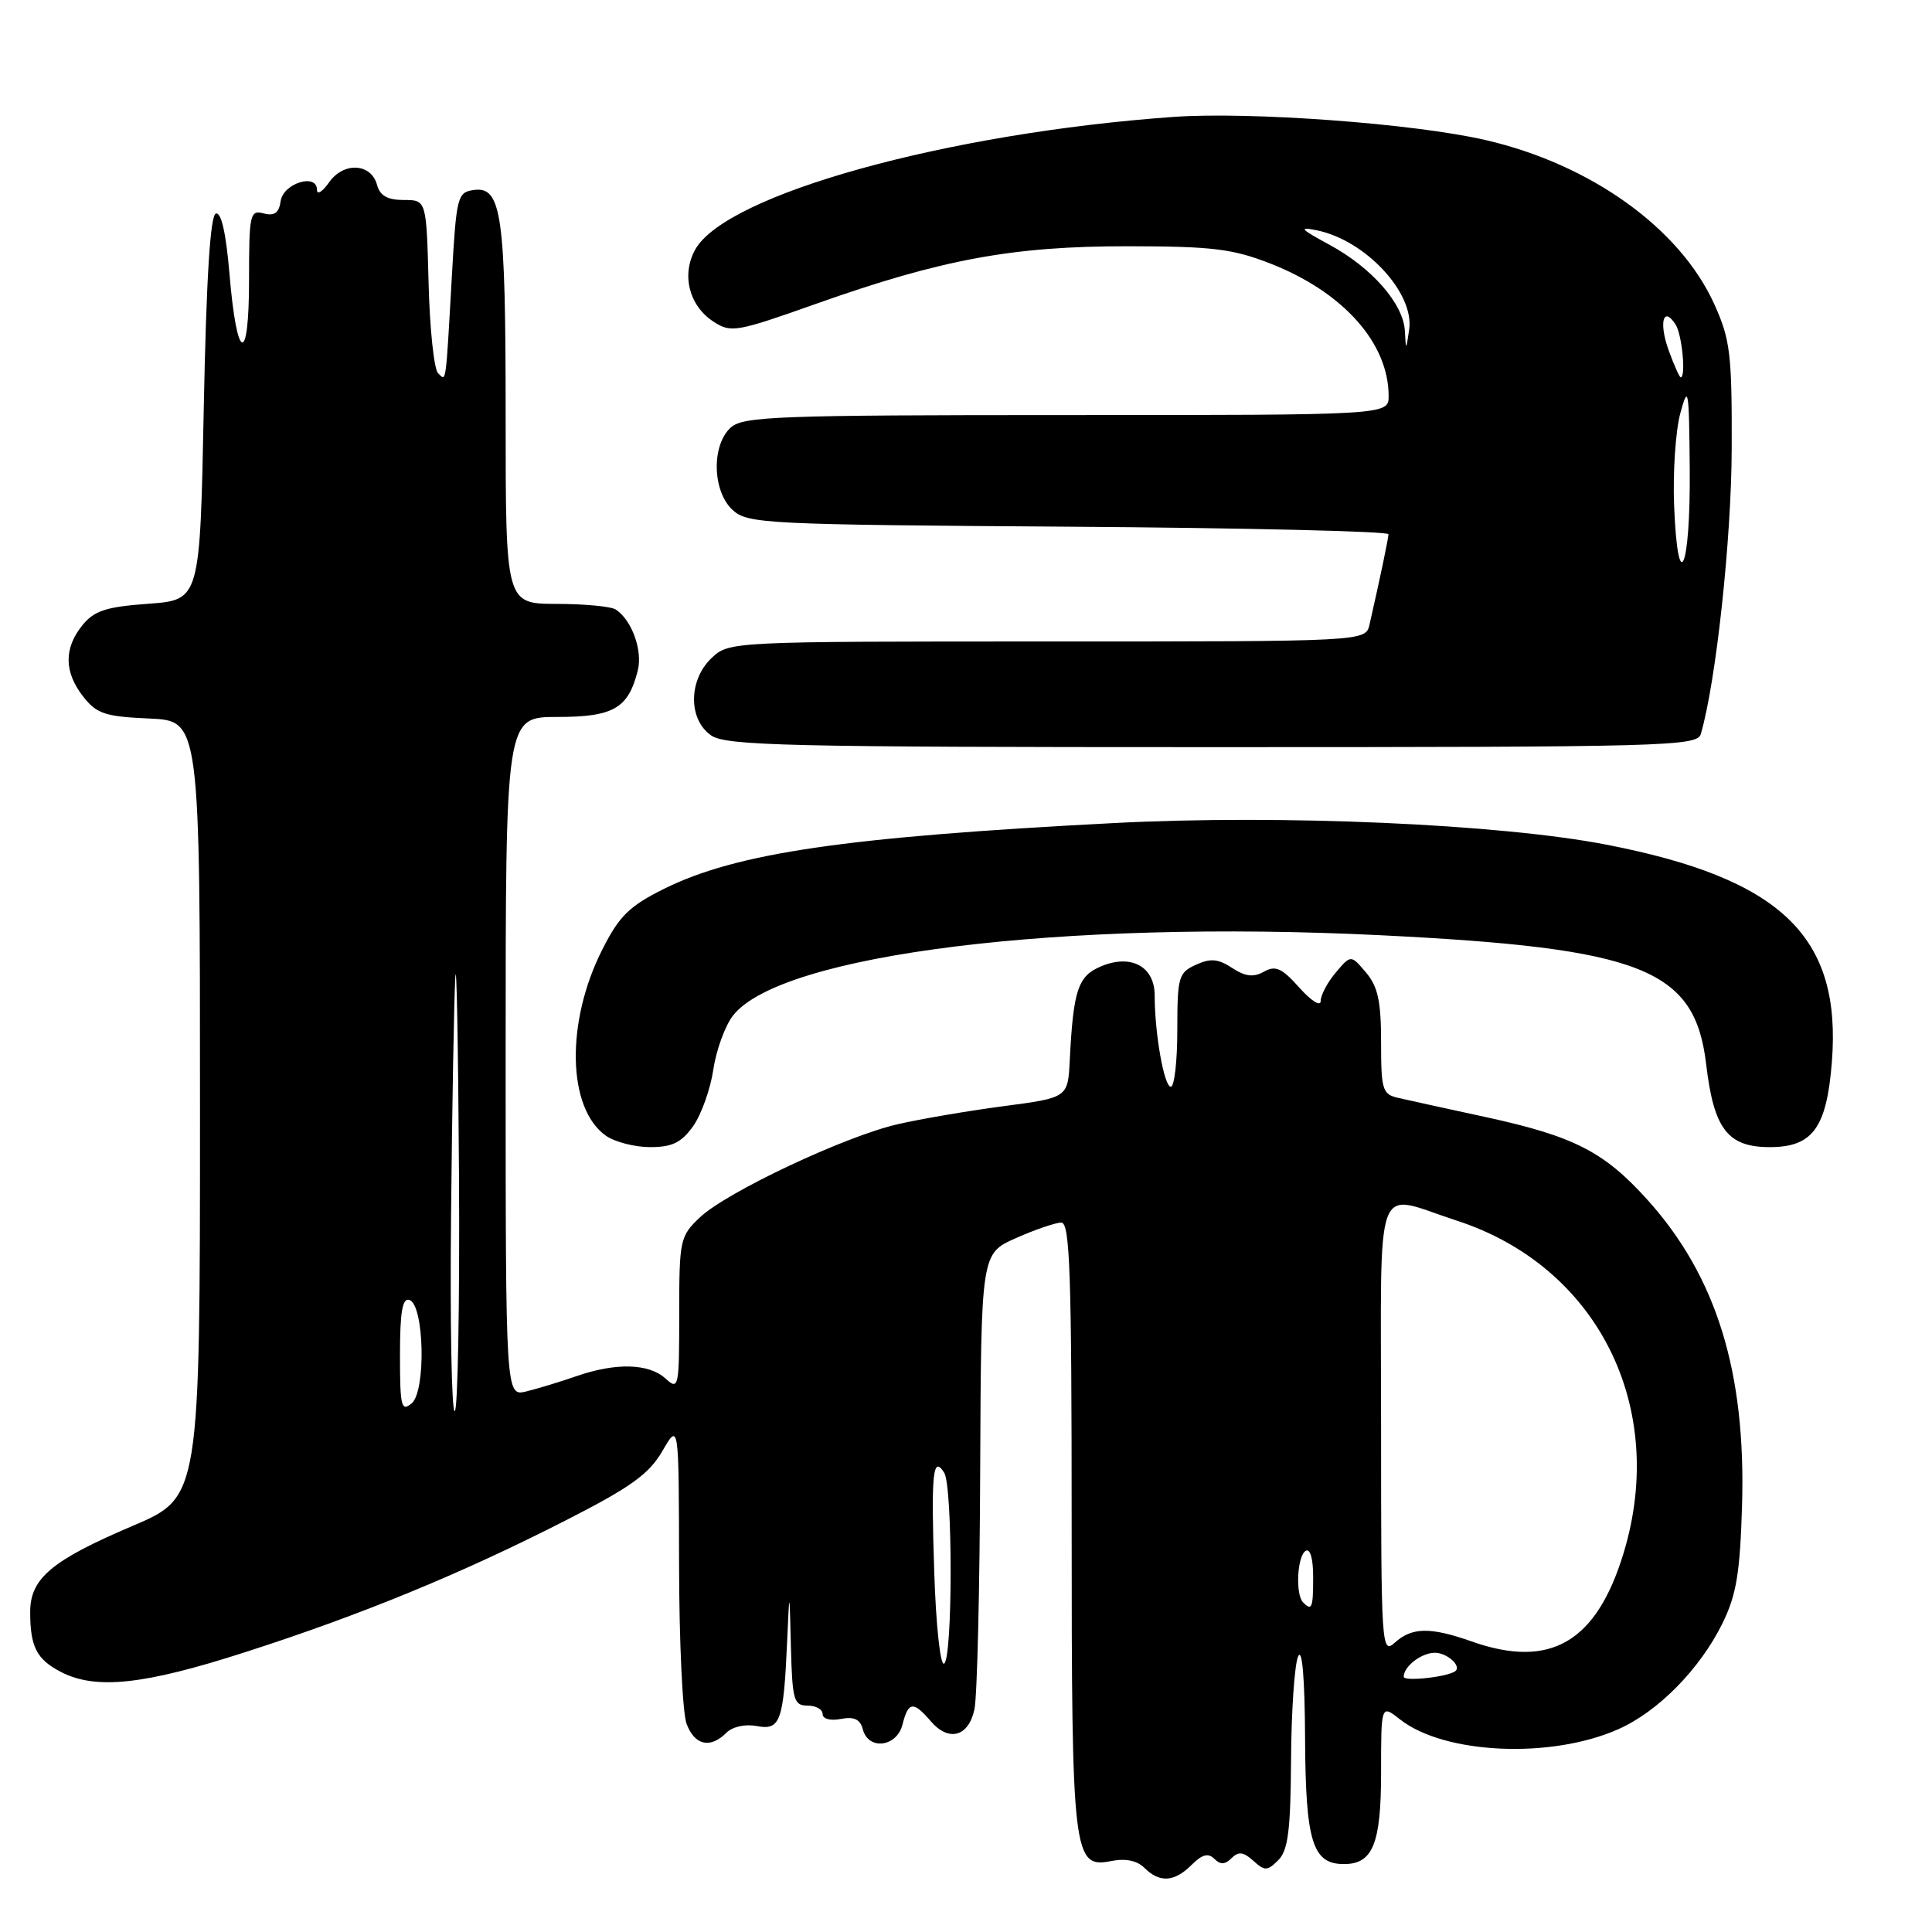 <?xml version="1.0" encoding="UTF-8" standalone="no"?>
<!DOCTYPE svg PUBLIC "-//W3C//DTD SVG 1.1//EN" "http://www.w3.org/Graphics/SVG/1.1/DTD/svg11.dtd" >
<svg xmlns="http://www.w3.org/2000/svg" xmlns:xlink="http://www.w3.org/1999/xlink" version="1.1" viewBox="0 0 256 256">
 <g >
 <path fill="currentColor"
d=" M 157.90 247.10 C 159.28 245.72 160.10 245.50 160.90 246.30 C 161.70 247.10 162.32 247.08 163.19 246.21 C 164.10 245.30 164.76 245.38 166.07 246.56 C 167.59 247.94 167.92 247.93 169.38 246.48 C 170.68 245.18 171.01 242.54 171.07 233.18 C 171.11 226.76 171.53 220.60 172.00 219.50 C 172.54 218.24 172.89 222.27 172.93 230.42 C 173.00 244.06 173.92 247.00 178.08 247.00 C 181.91 247.00 183.00 244.32 183.00 234.86 C 183.00 225.85 183.00 225.85 185.51 227.83 C 191.38 232.45 205.50 233.09 214.41 229.14 C 219.69 226.81 225.24 221.17 228.22 215.13 C 230.08 211.35 230.56 208.49 230.83 199.50 C 231.36 181.83 227.45 169.16 218.32 159.01 C 212.56 152.61 208.57 150.56 196.83 148.01 C 191.70 146.90 186.49 145.76 185.25 145.47 C 183.18 145.00 183.00 144.40 183.00 138.09 C 183.00 132.68 182.58 130.72 181.00 128.86 C 179.00 126.50 179.00 126.50 177.00 128.86 C 175.90 130.16 175.00 131.85 175.00 132.63 C 175.00 133.42 173.77 132.65 172.17 130.87 C 169.86 128.27 169.01 127.89 167.48 128.75 C 166.09 129.53 165.01 129.40 163.27 128.26 C 161.41 127.04 160.40 126.95 158.46 127.84 C 156.16 128.88 156.00 129.46 156.00 136.48 C 156.00 140.62 155.61 144.00 155.14 144.00 C 154.25 144.00 153.00 136.92 153.00 131.90 C 153.00 128.08 149.90 126.38 145.93 128.03 C 142.84 129.31 142.22 131.14 141.75 140.48 C 141.50 145.45 141.50 145.45 132.93 146.58 C 128.22 147.20 121.92 148.28 118.93 148.97 C 111.93 150.58 96.30 157.95 92.75 161.30 C 90.10 163.81 90.00 164.27 90.00 174.11 C 90.00 183.93 89.93 184.25 88.17 182.65 C 85.96 180.65 81.59 180.54 76.38 182.35 C 74.24 183.09 71.26 184.00 69.75 184.37 C 67.00 185.04 67.00 185.04 67.00 140.02 C 67.00 95.00 67.00 95.00 73.85 95.00 C 81.30 95.00 83.25 93.87 84.51 88.84 C 85.17 86.19 83.73 82.18 81.60 80.77 C 81.00 80.36 77.46 80.02 73.75 80.02 C 67.00 80.00 67.00 80.00 67.00 55.07 C 67.00 28.34 66.47 24.65 62.75 25.18 C 60.62 25.48 60.47 26.08 59.88 36.50 C 59.04 51.31 59.15 50.55 58.04 49.44 C 57.51 48.91 56.94 43.53 56.79 37.49 C 56.50 26.50 56.50 26.50 53.50 26.50 C 51.35 26.50 50.35 25.94 49.96 24.50 C 49.18 21.61 45.52 21.42 43.60 24.17 C 42.72 25.42 42.00 25.86 42.00 25.15 C 42.00 22.90 37.53 24.28 37.19 26.64 C 36.97 28.21 36.37 28.65 34.94 28.28 C 33.12 27.80 33.00 28.35 33.00 37.08 C 33.00 48.56 31.38 48.01 30.40 36.21 C 29.95 30.88 29.31 28.06 28.60 28.30 C 27.86 28.55 27.34 36.85 27.00 54.08 C 26.50 79.50 26.50 79.50 19.66 80.00 C 14.03 80.41 12.48 80.92 10.91 82.86 C 8.44 85.91 8.49 89.08 11.04 92.32 C 12.81 94.58 13.94 94.95 19.79 95.21 C 26.50 95.50 26.50 95.50 26.50 146.95 C 26.50 198.39 26.50 198.39 17.57 202.19 C 6.85 206.75 4.00 209.15 4.00 213.59 C 4.00 218.21 4.85 219.87 8.07 221.54 C 12.69 223.93 19.06 223.25 32.43 218.94 C 47.87 213.98 61.16 208.51 75.04 201.42 C 83.60 197.05 85.99 195.33 87.77 192.27 C 89.95 188.50 89.95 188.50 89.98 207.18 C 89.99 217.46 90.44 227.02 90.98 228.43 C 92.06 231.28 94.12 231.73 96.25 229.60 C 97.07 228.79 98.74 228.42 100.28 228.71 C 103.40 229.31 103.83 228.11 104.30 217.50 C 104.61 210.50 104.61 210.50 104.80 218.25 C 104.98 225.27 105.19 226.00 107.00 226.00 C 108.10 226.00 109.00 226.50 109.00 227.12 C 109.00 227.76 110.03 228.04 111.42 227.77 C 113.18 227.43 113.98 227.81 114.33 229.15 C 115.07 231.97 118.84 231.50 119.59 228.50 C 120.35 225.46 121.03 225.38 123.32 228.06 C 125.71 230.85 128.34 230.14 129.12 226.49 C 129.48 224.84 129.82 210.58 129.88 194.80 C 130.00 166.09 130.00 166.09 134.63 164.05 C 137.17 162.92 139.87 162.00 140.63 162.00 C 141.77 162.00 142.00 168.75 142.00 201.95 C 142.00 246.05 142.18 247.61 147.28 246.59 C 149.15 246.22 150.68 246.54 151.65 247.51 C 153.66 249.51 155.61 249.39 157.90 247.10 Z  M 91.84 149.23 C 92.92 147.71 94.13 144.33 94.52 141.72 C 94.91 139.11 96.09 135.89 97.14 134.55 C 103.51 126.45 140.65 121.84 182.87 123.92 C 217.67 125.64 224.59 128.38 226.08 141.05 C 227.09 149.60 228.93 152.00 234.50 152.00 C 240.18 152.00 242.04 149.46 242.73 140.75 C 244.05 124.11 236.08 116.43 212.85 111.92 C 198.71 109.18 169.79 107.91 147.60 109.06 C 112.04 110.90 97.59 113.01 88.00 117.77 C 83.39 120.06 82.06 121.36 79.82 125.80 C 74.93 135.43 75.16 146.89 80.30 150.50 C 81.48 151.32 84.11 152.00 86.15 152.00 C 89.07 152.00 90.29 151.40 91.84 149.23 Z  M 225.37 97.25 C 227.38 90.37 229.42 71.50 229.46 59.50 C 229.50 46.89 229.27 44.98 227.15 40.30 C 222.60 30.24 210.77 21.76 196.81 18.55 C 187.35 16.37 165.68 14.77 155.50 15.49 C 125.49 17.63 96.20 25.75 92.12 33.07 C 90.27 36.39 91.30 40.49 94.51 42.60 C 96.86 44.14 97.52 44.02 108.24 40.22 C 124.81 34.35 134.24 32.61 149.50 32.63 C 160.64 32.64 163.33 32.97 168.33 34.92 C 177.97 38.69 184.00 45.45 184.00 52.47 C 184.00 55.00 184.00 55.00 141.33 55.00 C 103.03 55.00 98.47 55.17 96.83 56.65 C 94.24 59.00 94.39 65.14 97.10 67.60 C 99.09 69.40 101.54 69.52 141.60 69.79 C 164.92 69.95 183.99 70.40 183.98 70.79 C 183.95 71.43 182.89 76.52 181.47 82.75 C 180.96 85.00 180.96 85.00 138.80 85.00 C 96.88 85.00 96.62 85.01 94.31 87.17 C 91.22 90.08 91.17 95.31 94.22 97.44 C 96.18 98.81 104.16 99.00 160.66 99.00 C 220.95 99.00 224.90 98.89 225.37 97.25 Z  M 186.00 222.18 C 186.00 220.80 188.35 219.00 190.14 219.00 C 191.73 219.00 193.68 220.74 192.85 221.42 C 191.91 222.20 186.00 222.85 186.00 222.18 Z  M 123.79 208.25 C 123.36 195.19 123.61 192.77 125.11 195.14 C 126.25 196.95 126.25 219.73 125.10 220.44 C 124.60 220.75 124.02 215.40 123.79 208.25 Z  M 183.00 189.14 C 183.00 155.09 181.89 158.13 193.00 161.73 C 211.67 167.78 221.02 186.40 215.14 205.77 C 211.54 217.62 205.43 221.18 195.00 217.50 C 189.53 215.57 187.09 215.61 184.83 217.65 C 183.06 219.25 183.00 218.30 183.00 189.14 Z  M 172.67 212.33 C 171.63 211.30 171.88 206.19 173.00 205.50 C 173.60 205.13 174.00 206.49 174.00 208.94 C 174.00 213.09 173.84 213.50 172.67 212.33 Z  M 53.00 179.54 C 53.00 173.82 53.32 171.94 54.25 172.25 C 56.22 172.90 56.47 184.37 54.54 185.96 C 53.17 187.10 53.00 186.37 53.00 179.54 Z  M 59.77 160.75 C 59.91 146.31 60.17 132.25 60.33 129.50 C 60.50 126.75 60.71 138.56 60.82 155.75 C 60.92 172.94 60.66 187.00 60.25 187.00 C 59.84 187.00 59.62 175.19 59.77 160.75 Z  M 221.83 67.02 C 221.65 62.62 222.02 57.11 222.65 54.76 C 223.71 50.86 223.81 51.48 223.90 62.19 C 224.01 75.45 222.33 79.37 221.83 67.02 Z  M 221.11 46.43 C 219.77 42.73 220.40 40.44 222.04 43.03 C 222.88 44.36 223.42 50.00 222.70 50.00 C 222.54 50.00 221.82 48.39 221.11 46.43 Z  M 186.15 43.83 C 185.95 40.23 181.75 35.45 176.12 32.41 C 172.28 30.33 172.00 30.01 174.50 30.52 C 180.95 31.84 187.45 38.84 186.72 43.69 C 186.30 46.50 186.30 46.50 186.15 43.83 Z "/>
</g>
</svg>